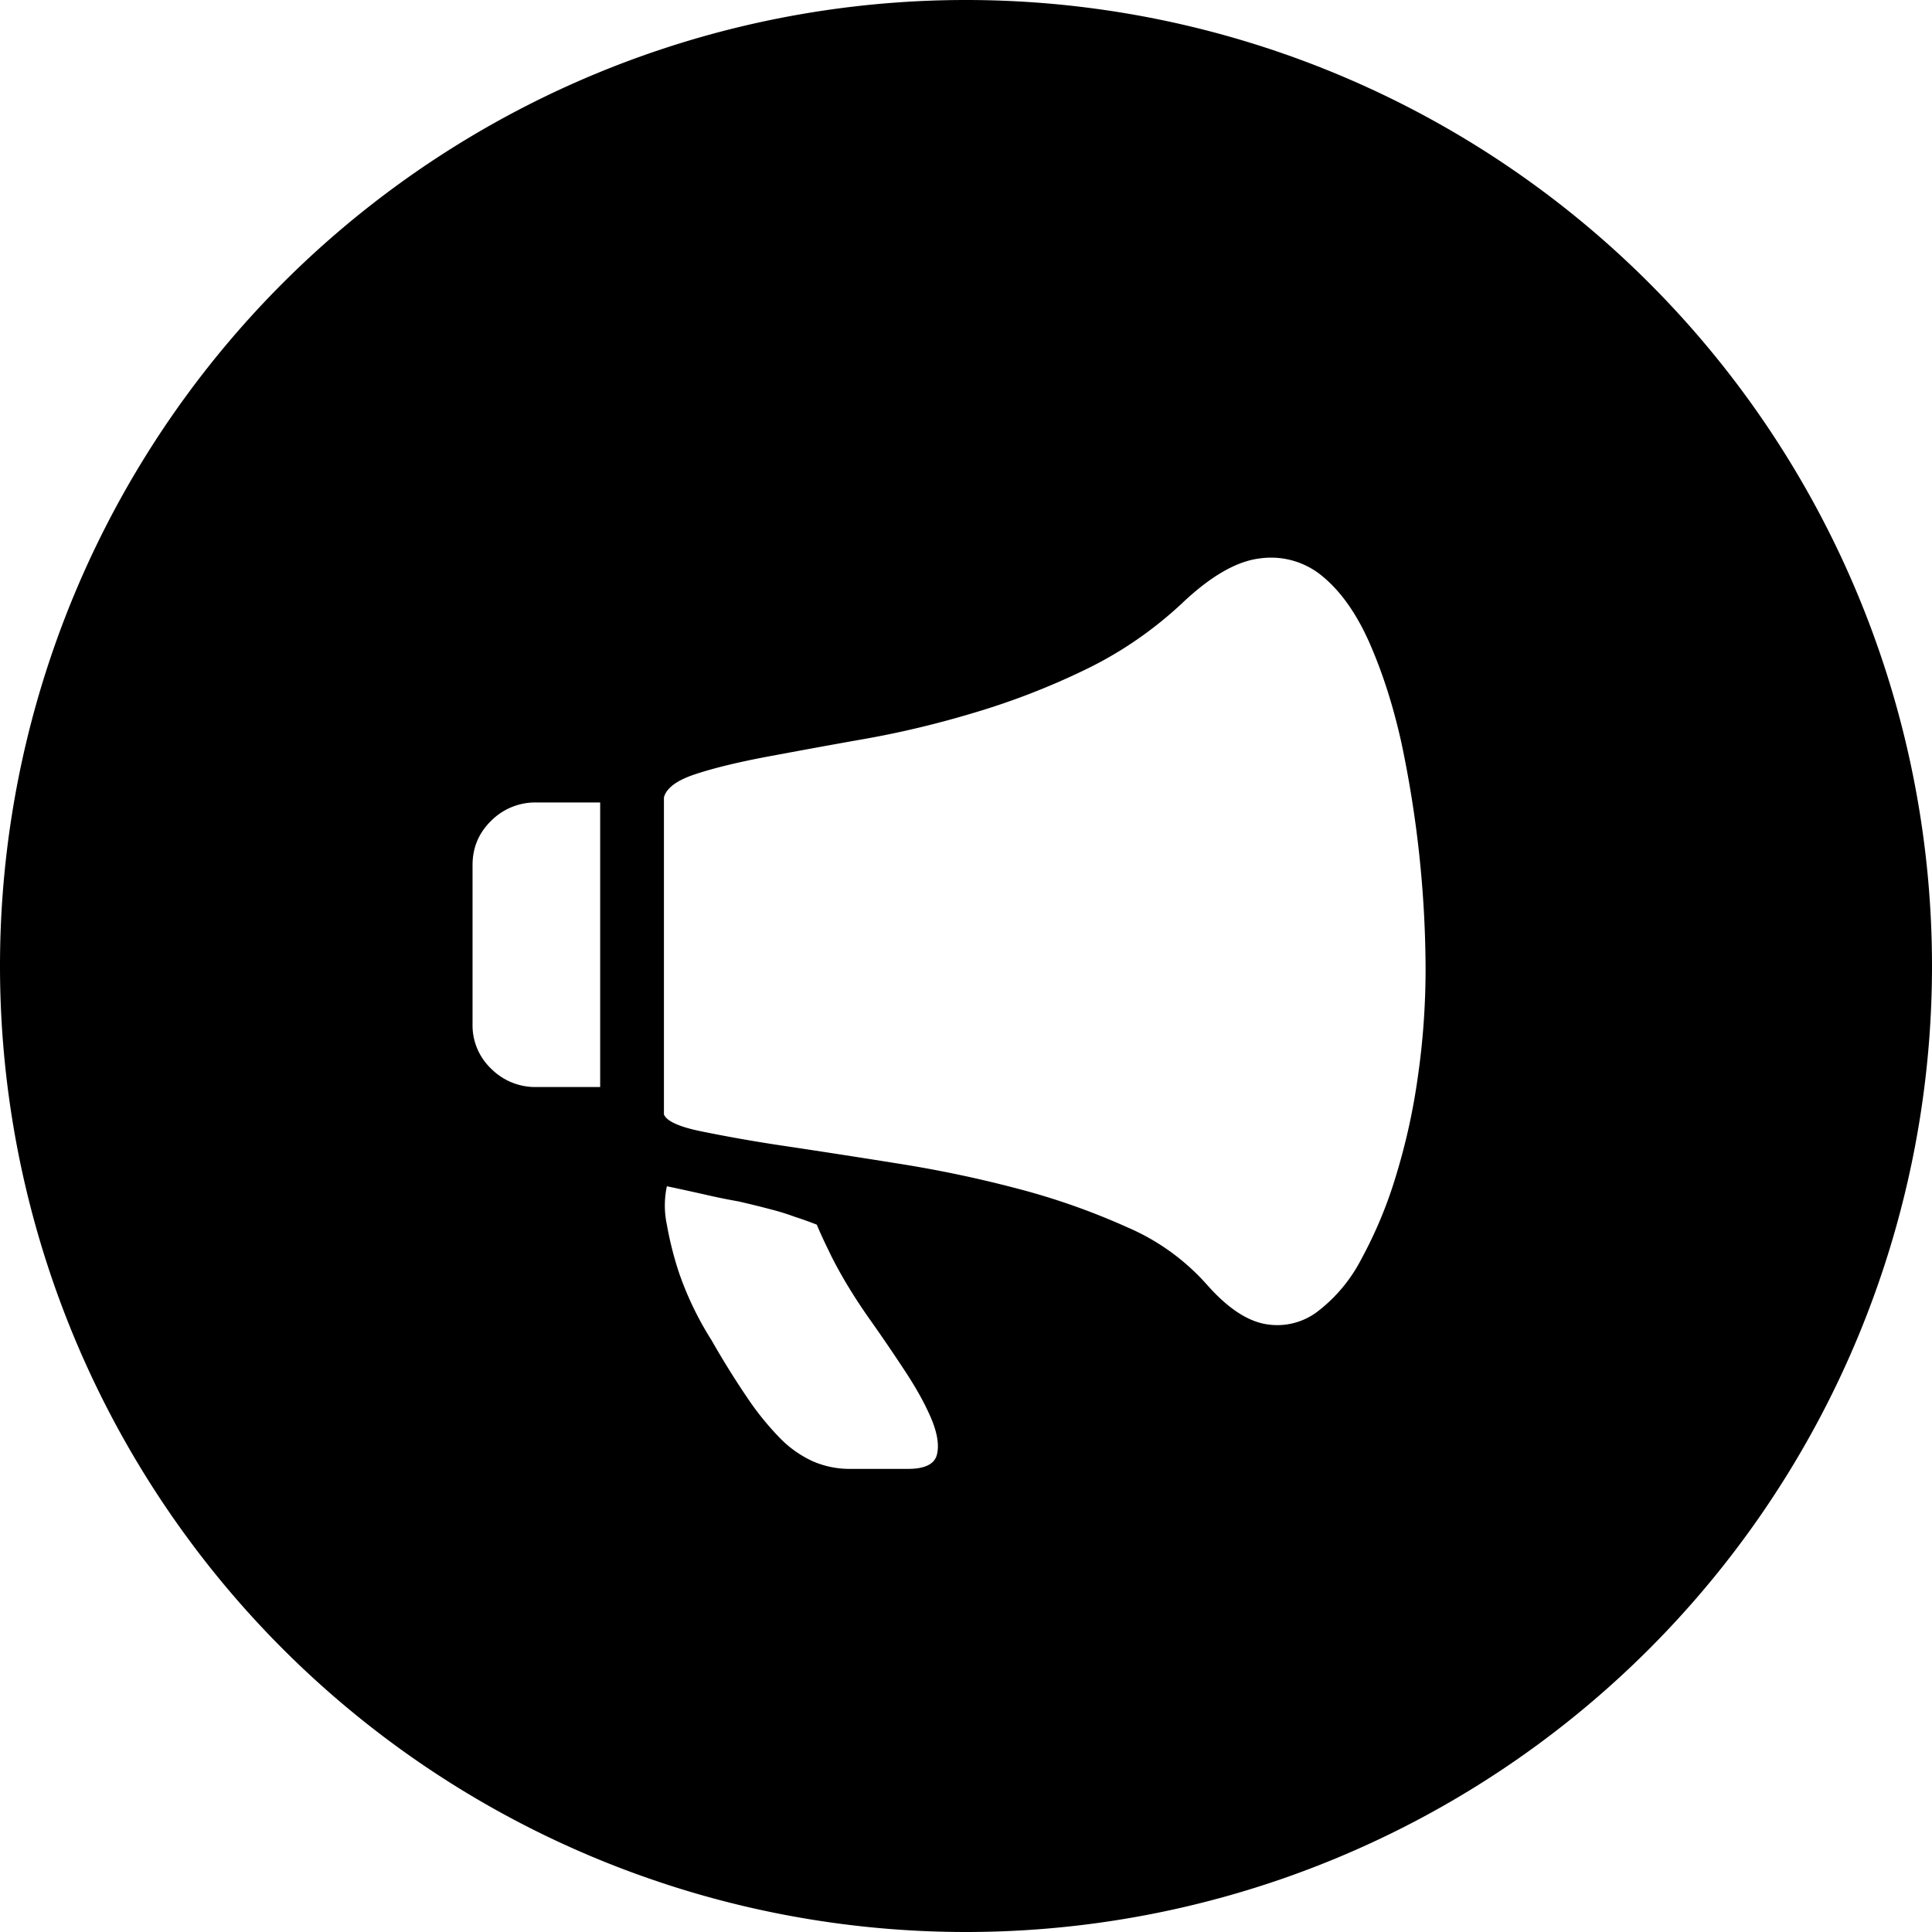 <?xml version="1.0" standalone="no"?><!DOCTYPE svg PUBLIC "-//W3C//DTD SVG 1.1//EN" "http://www.w3.org/Graphics/SVG/1.1/DTD/svg11.dtd"><svg t="1650510888430" class="icon" viewBox="0 0 1024 1024" version="1.1" xmlns="http://www.w3.org/2000/svg" p-id="5303" xmlns:xlink="http://www.w3.org/1999/xlink" width="200" height="200"><defs><style type="text/css">@font-face { font-family: feedback-iconfont; src: url("//at.alicdn.com/t/font_1031158_u69w8yhxdu.woff2?t=1630033759944") format("woff2"), url("//at.alicdn.com/t/font_1031158_u69w8yhxdu.woff?t=1630033759944") format("woff"), url("//at.alicdn.com/t/font_1031158_u69w8yhxdu.ttf?t=1630033759944") format("truetype"); }
</style></defs><path d="M512 0a512 512 0 1 0 0 1024 512 512 0 0 0 0-1024zM318.042 576.151H284.311a33.009 33.009 0 0 1-23.913-9.638 31.684 31.684 0 0 1-9.939-23.672v-84.329c0-9.276 3.313-17.107 9.939-23.552a33.009 33.009 0 0 1 23.913-9.638h33.792v150.829zM496.58 771.012c-1.265 5-6.385 7.529-15.3 7.529h-30.6a48.67 48.67 0 0 1-19.878-4.036 57.946 57.946 0 0 1-17.468-12.348 151.01 151.01 0 0 1-17.167-21.203 457.246 457.246 0 0 1-19.034-30.6 171.068 171.068 0 0 1-17.227-35.72 182.513 182.513 0 0 1-6.445-25.48 48.73 48.73 0 0 1 0-20.42 1521.423 1521.423 0 0 1 21.986 4.819c4.698 1.084 10.059 2.168 16.143 3.253 5.481 1.265 10.963 2.59 16.384 4.036 4.819 1.205 9.216 2.59 13.131 4.036 4.337 1.385 8.252 2.831 11.806 4.216 1.807 4.337 3.976 9.035 6.445 14.035 2.168 4.638 5.06 9.999 8.614 16.083 3.614 6.084 7.831 12.71 12.89 19.878 6.325 8.915 12.469 17.95 18.492 27.106 6.264 9.457 11.023 18.071 14.276 25.781 3.192 7.65 4.216 14.035 2.952 19.034z m254.976-200.764a338.522 338.522 0 0 1-11.806 53.429 231.544 231.544 0 0 1-18.251 43.731 82.763 82.763 0 0 1-23.371 27.889 35.238 35.238 0 0 1-27.648 6.445c-9.818-1.807-20.119-8.734-30.84-20.902a118.965 118.965 0 0 0-42.165-30.359 367.134 367.134 0 0 0-57.946-20.42c-20.962-5.542-42.225-9.999-63.669-13.372-19.637-3.132-39.334-6.204-59.031-9.156a821.007 821.007 0 0 1-44.815-7.831c-12.047-2.409-18.673-5.481-20.119-9.035v-168.056c1.385-5.06 7.048-9.156 16.866-12.348 9.879-3.253 22.408-6.264 37.587-9.156 15.24-2.831 32.407-6.024 51.561-9.397 19.155-3.373 38.671-8.011 58.488-13.975 19.878-5.903 39.273-13.372 58.248-22.528 18.974-9.096 36.141-20.841 51.561-35.177 15.36-14.637 29.335-22.709 41.864-24.094a42.466 42.466 0 0 1 33.31 9.879c9.638 8.072 17.89 19.878 24.696 35.418 6.807 15.601 12.348 32.949 16.625 52.104a586.993 586.993 0 0 1 12.89 119.989c0 19.034-1.325 38.069-4.036 56.922z" p-id="5304"></path></svg>